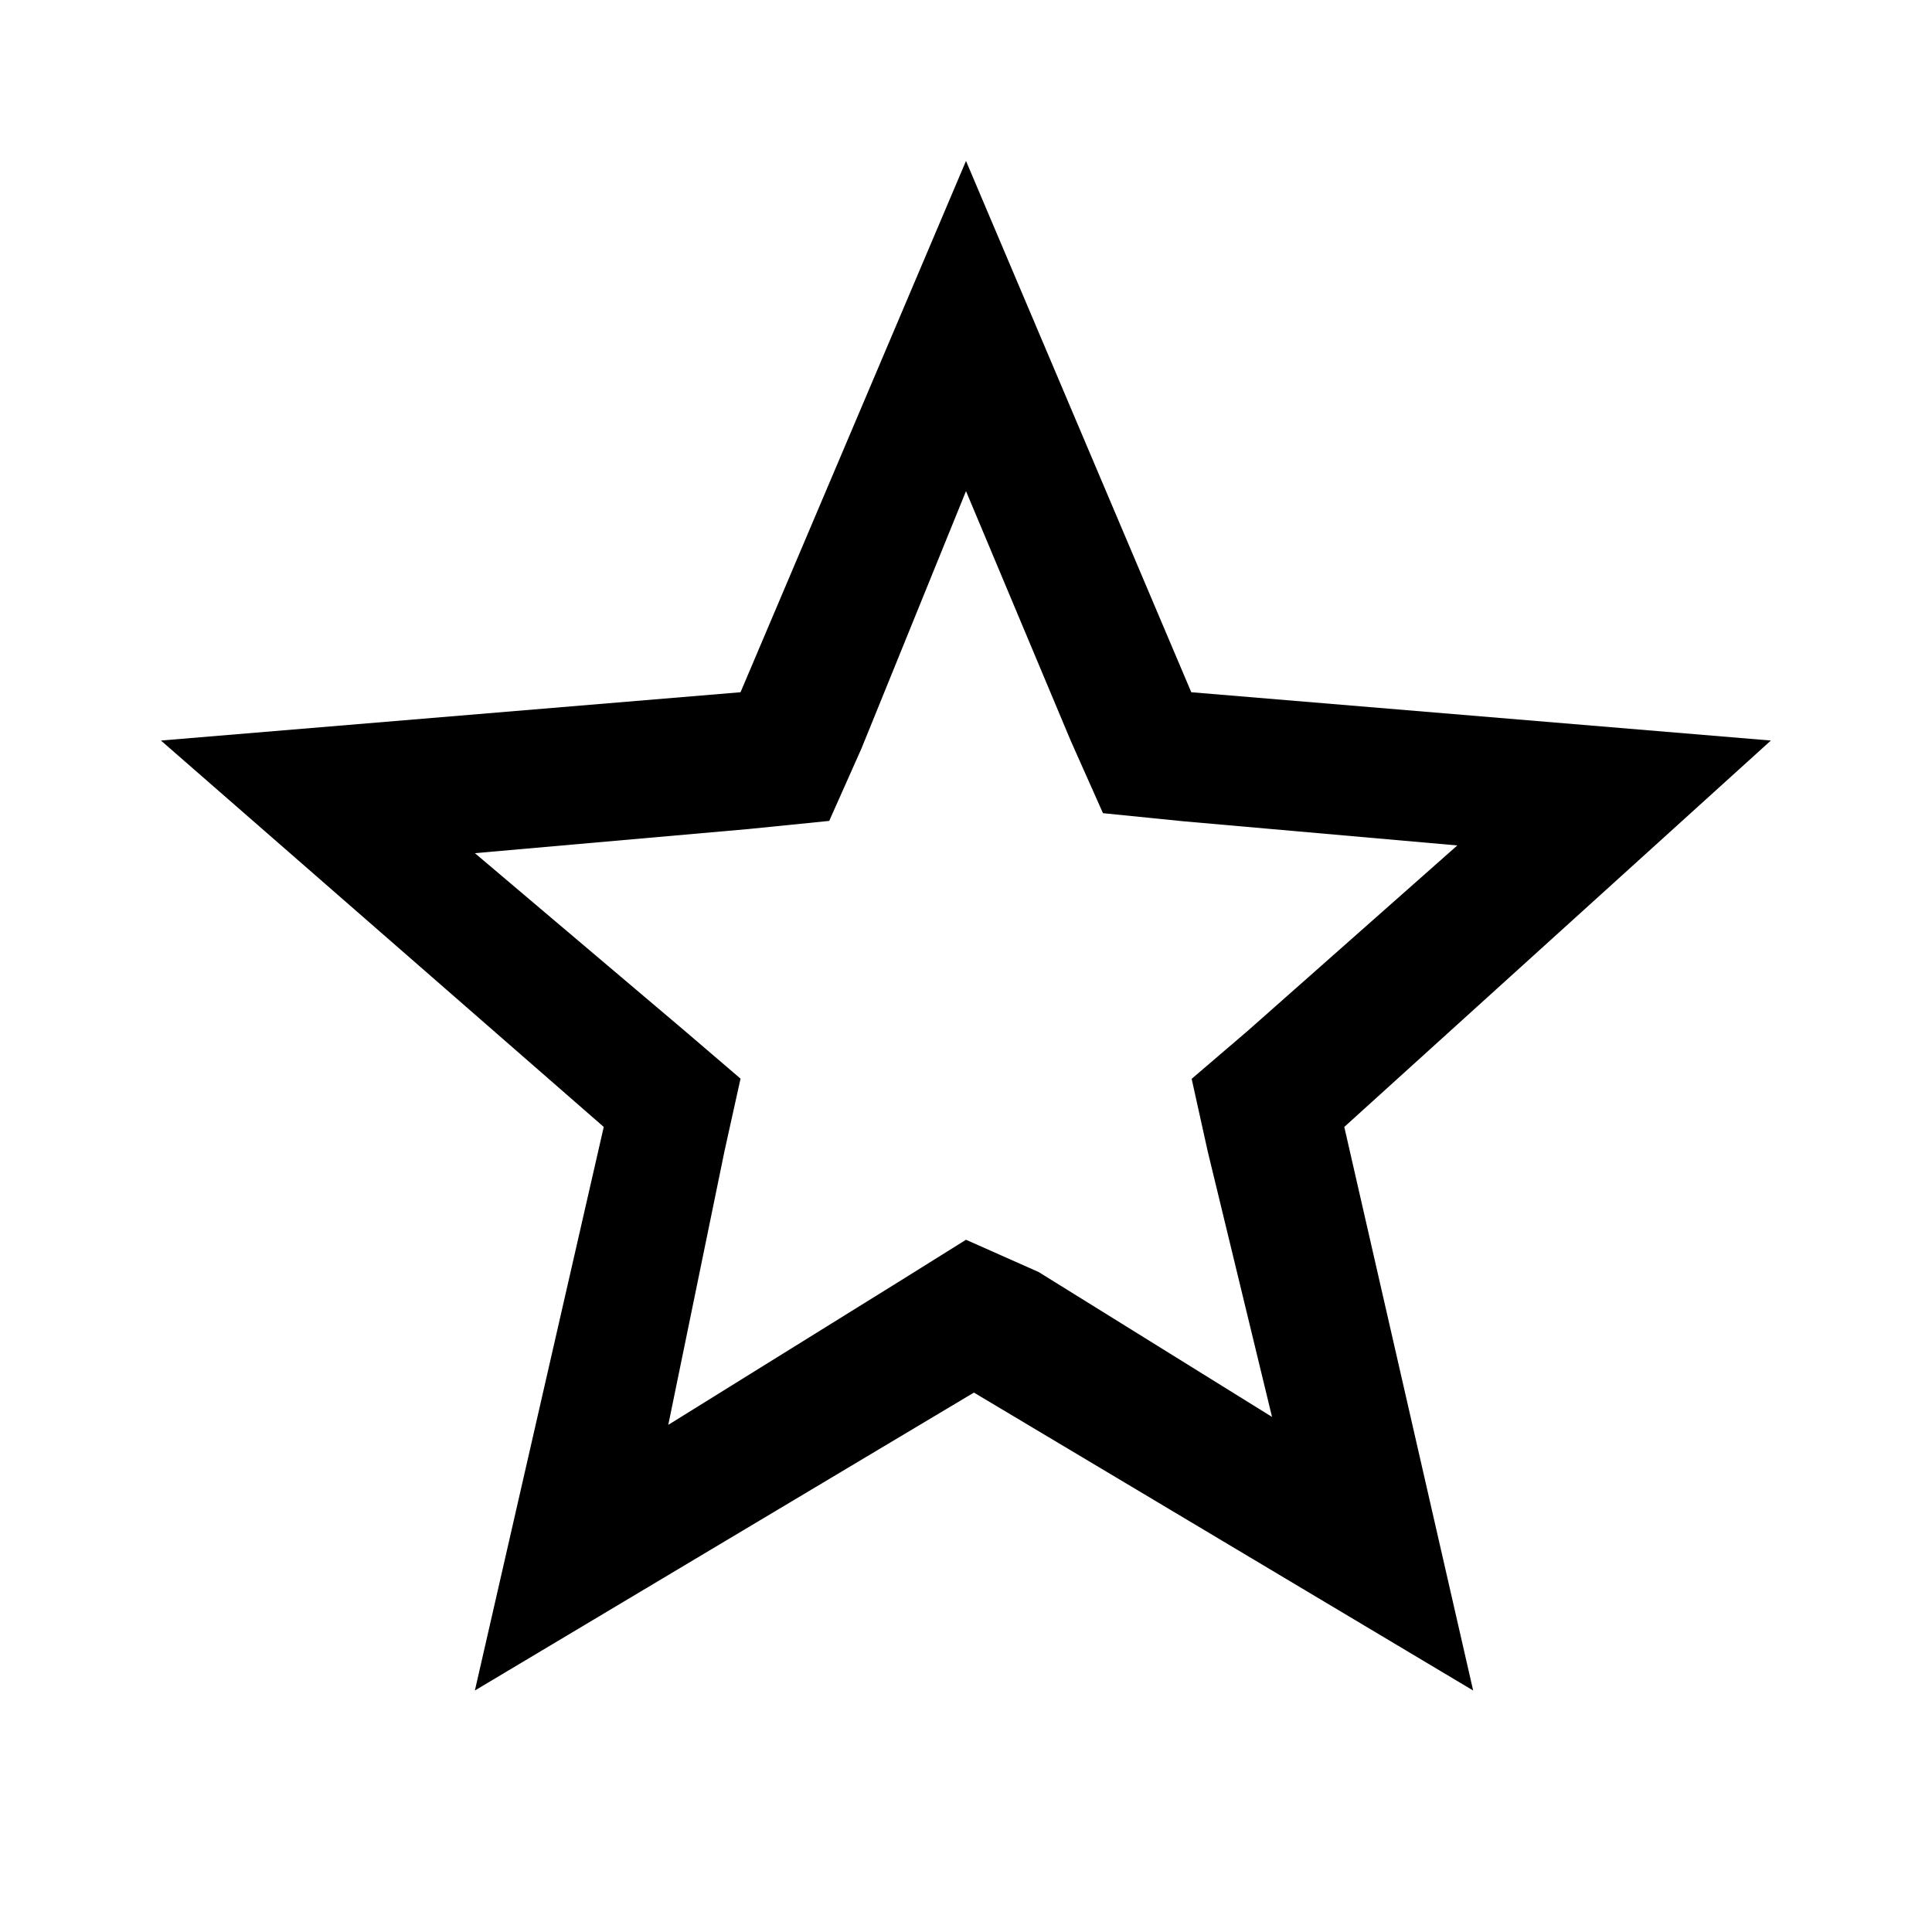 <?xml version="1.0" encoding="utf-8"?>
<!-- Generator: Adobe Illustrator 24.0.0, SVG Export Plug-In . SVG Version: 6.00 Build 0)  -->
<svg version="1.1" id="Layer_1" xmlns="http://www.w3.org/2000/svg" xmlns:xlink="http://www.w3.org/1999/xlink" x="0px" y="0px"
	 viewBox="0 0 1000 1000" style="enable-background:new 0 0 1000 1000;" xml:space="preserve">
<path d="M500,254.2l54.2,129.2l16.7,37.5l41.7,4.2l141.7,12.5l-108.3,95.8l-29.2,25l8.3,37.5l33.3,137.5l-120.8-75L500,641.7
	l-33.3,20.8l-120.8,75L375,595.8l8.3-37.5l-29.2-25l-108.3-91.7l141.7-12.5l41.7-4.2l16.7-37.5L500,254.2 M500,83.3l-116.7,275
	l-300,25l229.2,200L245.8,875l258.3-154.2L762.5,875l-66.7-291.7l220.8-200l-300-25L500,83.3L500,83.3z"/>
</svg>
